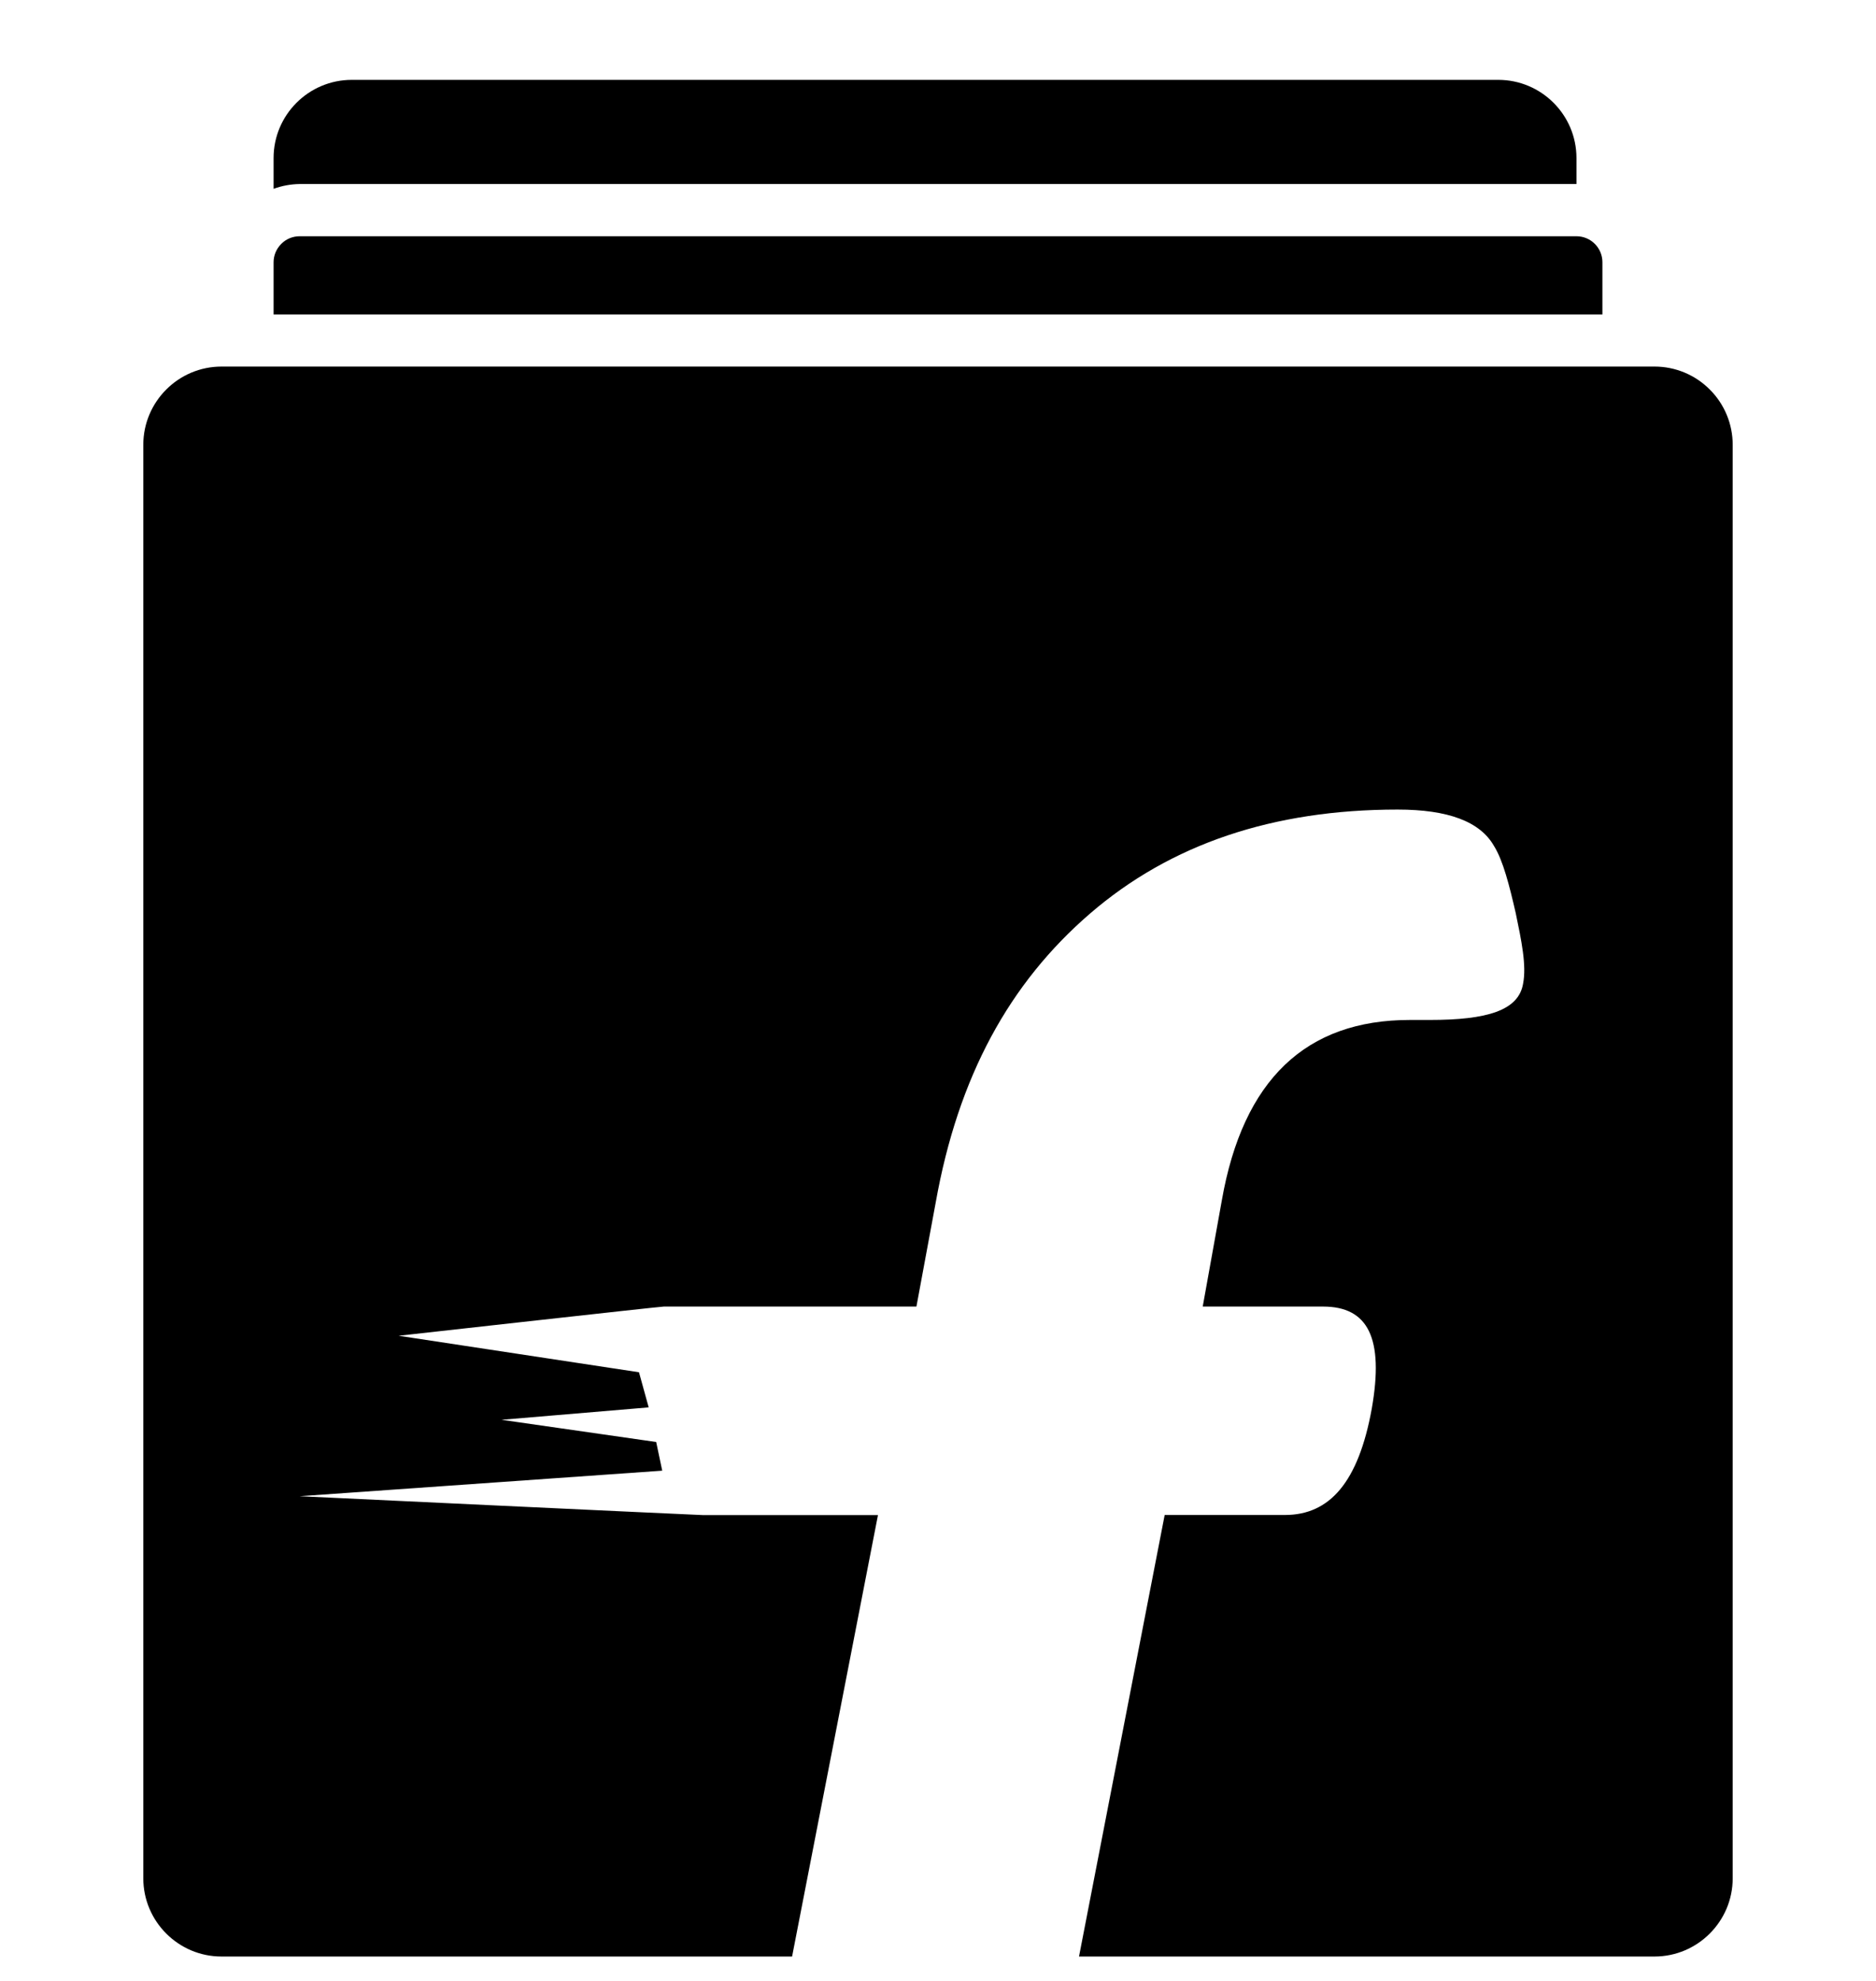 <svg width="18" height="19" viewBox="0 0 18 19" fill="none" xmlns="http://www.w3.org/2000/svg">
<g id="simple-icons:flipkart" clip-path="url(#clip0_657_725)">
<path id="Vector" d="M2.875 1.765C2.79 1.766 2.705 1.782 2.625 1.811V1.516C2.625 1.102 2.962 0.766 3.375 0.766H14.376C14.789 0.766 15.126 1.102 15.126 1.516V1.765H2.875ZM15.876 3.516H2.125C1.712 3.516 1.375 3.853 1.375 4.266V18.016C1.375 18.429 1.712 18.766 2.125 18.766H7.6L8.424 14.532H6.744C6.705 14.532 2.875 14.351 2.875 14.351L6.354 14.106L6.296 13.831L4.812 13.618L6.224 13.499L6.131 13.162L3.825 12.812C3.825 12.812 6.33 12.532 6.369 12.532H8.793L8.978 11.534C9.194 10.322 9.687 9.429 10.457 8.764C11.232 8.095 12.216 7.765 13.41 7.765C13.893 7.765 14.2 7.879 14.334 8.113C14.422 8.252 14.484 8.5 14.543 8.757C14.598 9.021 14.648 9.26 14.614 9.434C14.571 9.693 14.268 9.783 13.716 9.783H13.527C12.531 9.783 11.926 10.355 11.723 11.515L11.54 12.532H12.695C13.126 12.532 13.281 12.833 13.162 13.511C13.034 14.217 12.758 14.531 12.329 14.531H11.175L10.353 18.766H15.875C16.288 18.766 16.625 18.429 16.625 18.016V4.266C16.625 4.067 16.546 3.876 16.405 3.736C16.265 3.595 16.074 3.516 15.876 3.516ZM15.375 2.515C15.375 2.449 15.349 2.386 15.302 2.339C15.255 2.292 15.192 2.266 15.126 2.266H2.875C2.809 2.266 2.745 2.292 2.699 2.339C2.652 2.386 2.625 2.449 2.625 2.515V3.016H15.375V2.515Z" fill="black"/>
</g>
<defs>
<clipPath id="clip0_657_725">
<rect width="18" height="18" fill="white" transform="translate(0 0.766)"/>
</clipPath>
</defs>
</svg>
